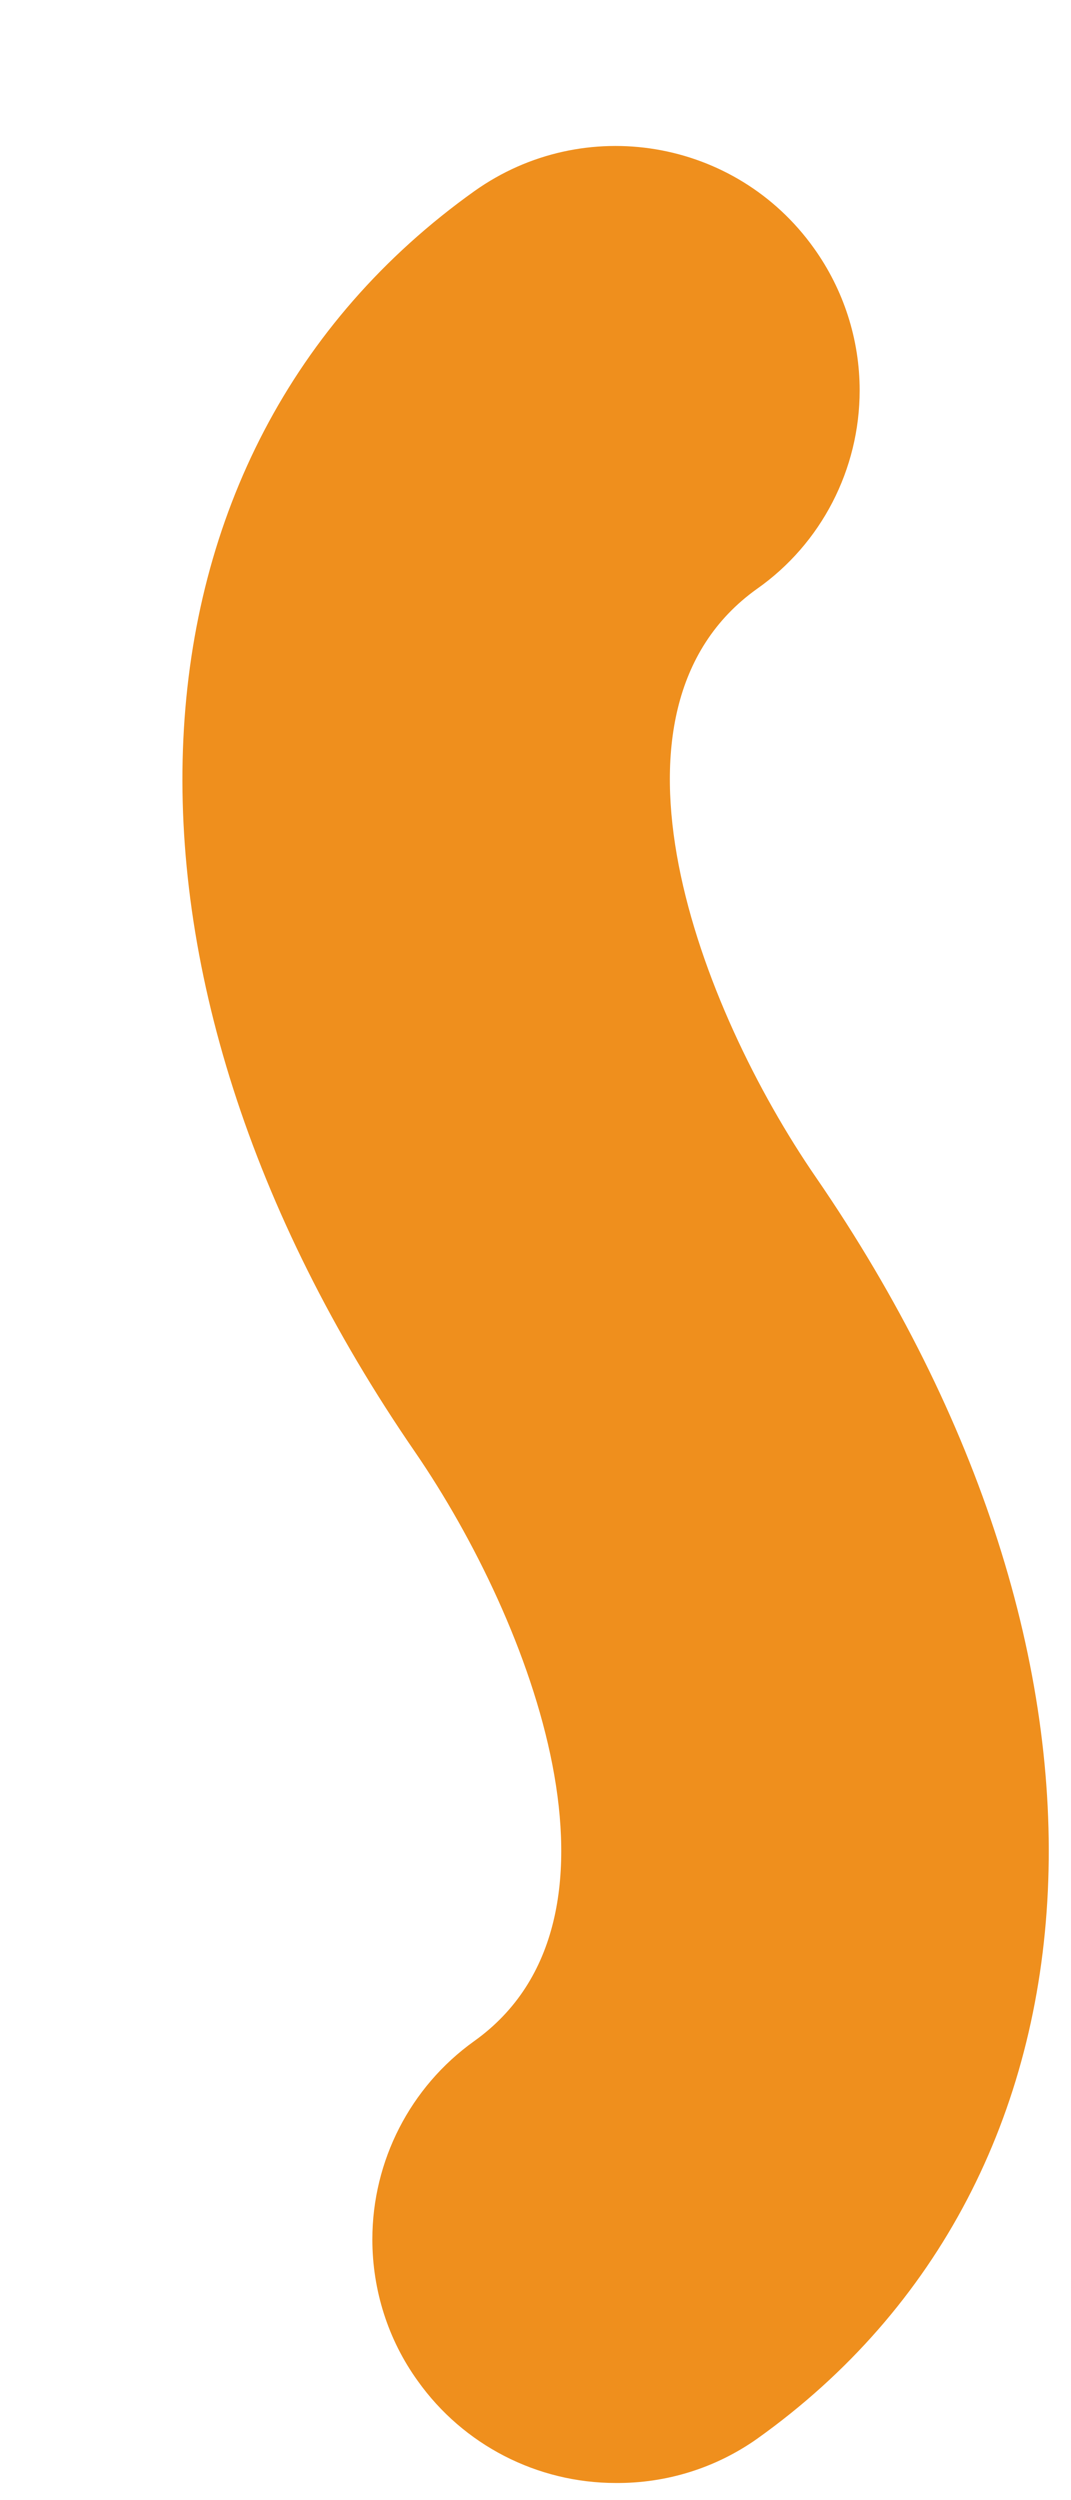 ﻿<?xml version="1.0" encoding="utf-8"?>
<svg version="1.1" xmlns:xlink="http://www.w3.org/1999/xlink" width="3px" height="7px" xmlns="http://www.w3.org/2000/svg">
  <g transform="matrix(1 0 0 1 -314 -352 )">
    <path d="M 2.121 6.828  C 2.005 6.91  1.867 6.953  1.725 6.952  C 1.505 6.952  1.298 6.846  1.17 6.666  C 1.087 6.551  1.043 6.412  1.043 6.27  C 1.043 6.05  1.149 5.843  1.328 5.715  C 1.806 5.374  1.49 4.543  1.163 4.066  C 0.235 2.718  0.304 1.266  1.329 0.535  C 1.636 0.317  2.061 0.388  2.28 0.695  C 2.363 0.811  2.408 0.95  2.408 1.093  C 2.408 1.314  2.301 1.522  2.12 1.649  C 1.643 1.99  1.958 2.821  2.286 3.297  C 3.213 4.646  3.145 6.098  2.121 6.828  Z " fill-rule="nonzero" fill="#ef8f1d" stroke="none" transform="matrix(1 0 0 1 314 352 )" />
  </g>
</svg>